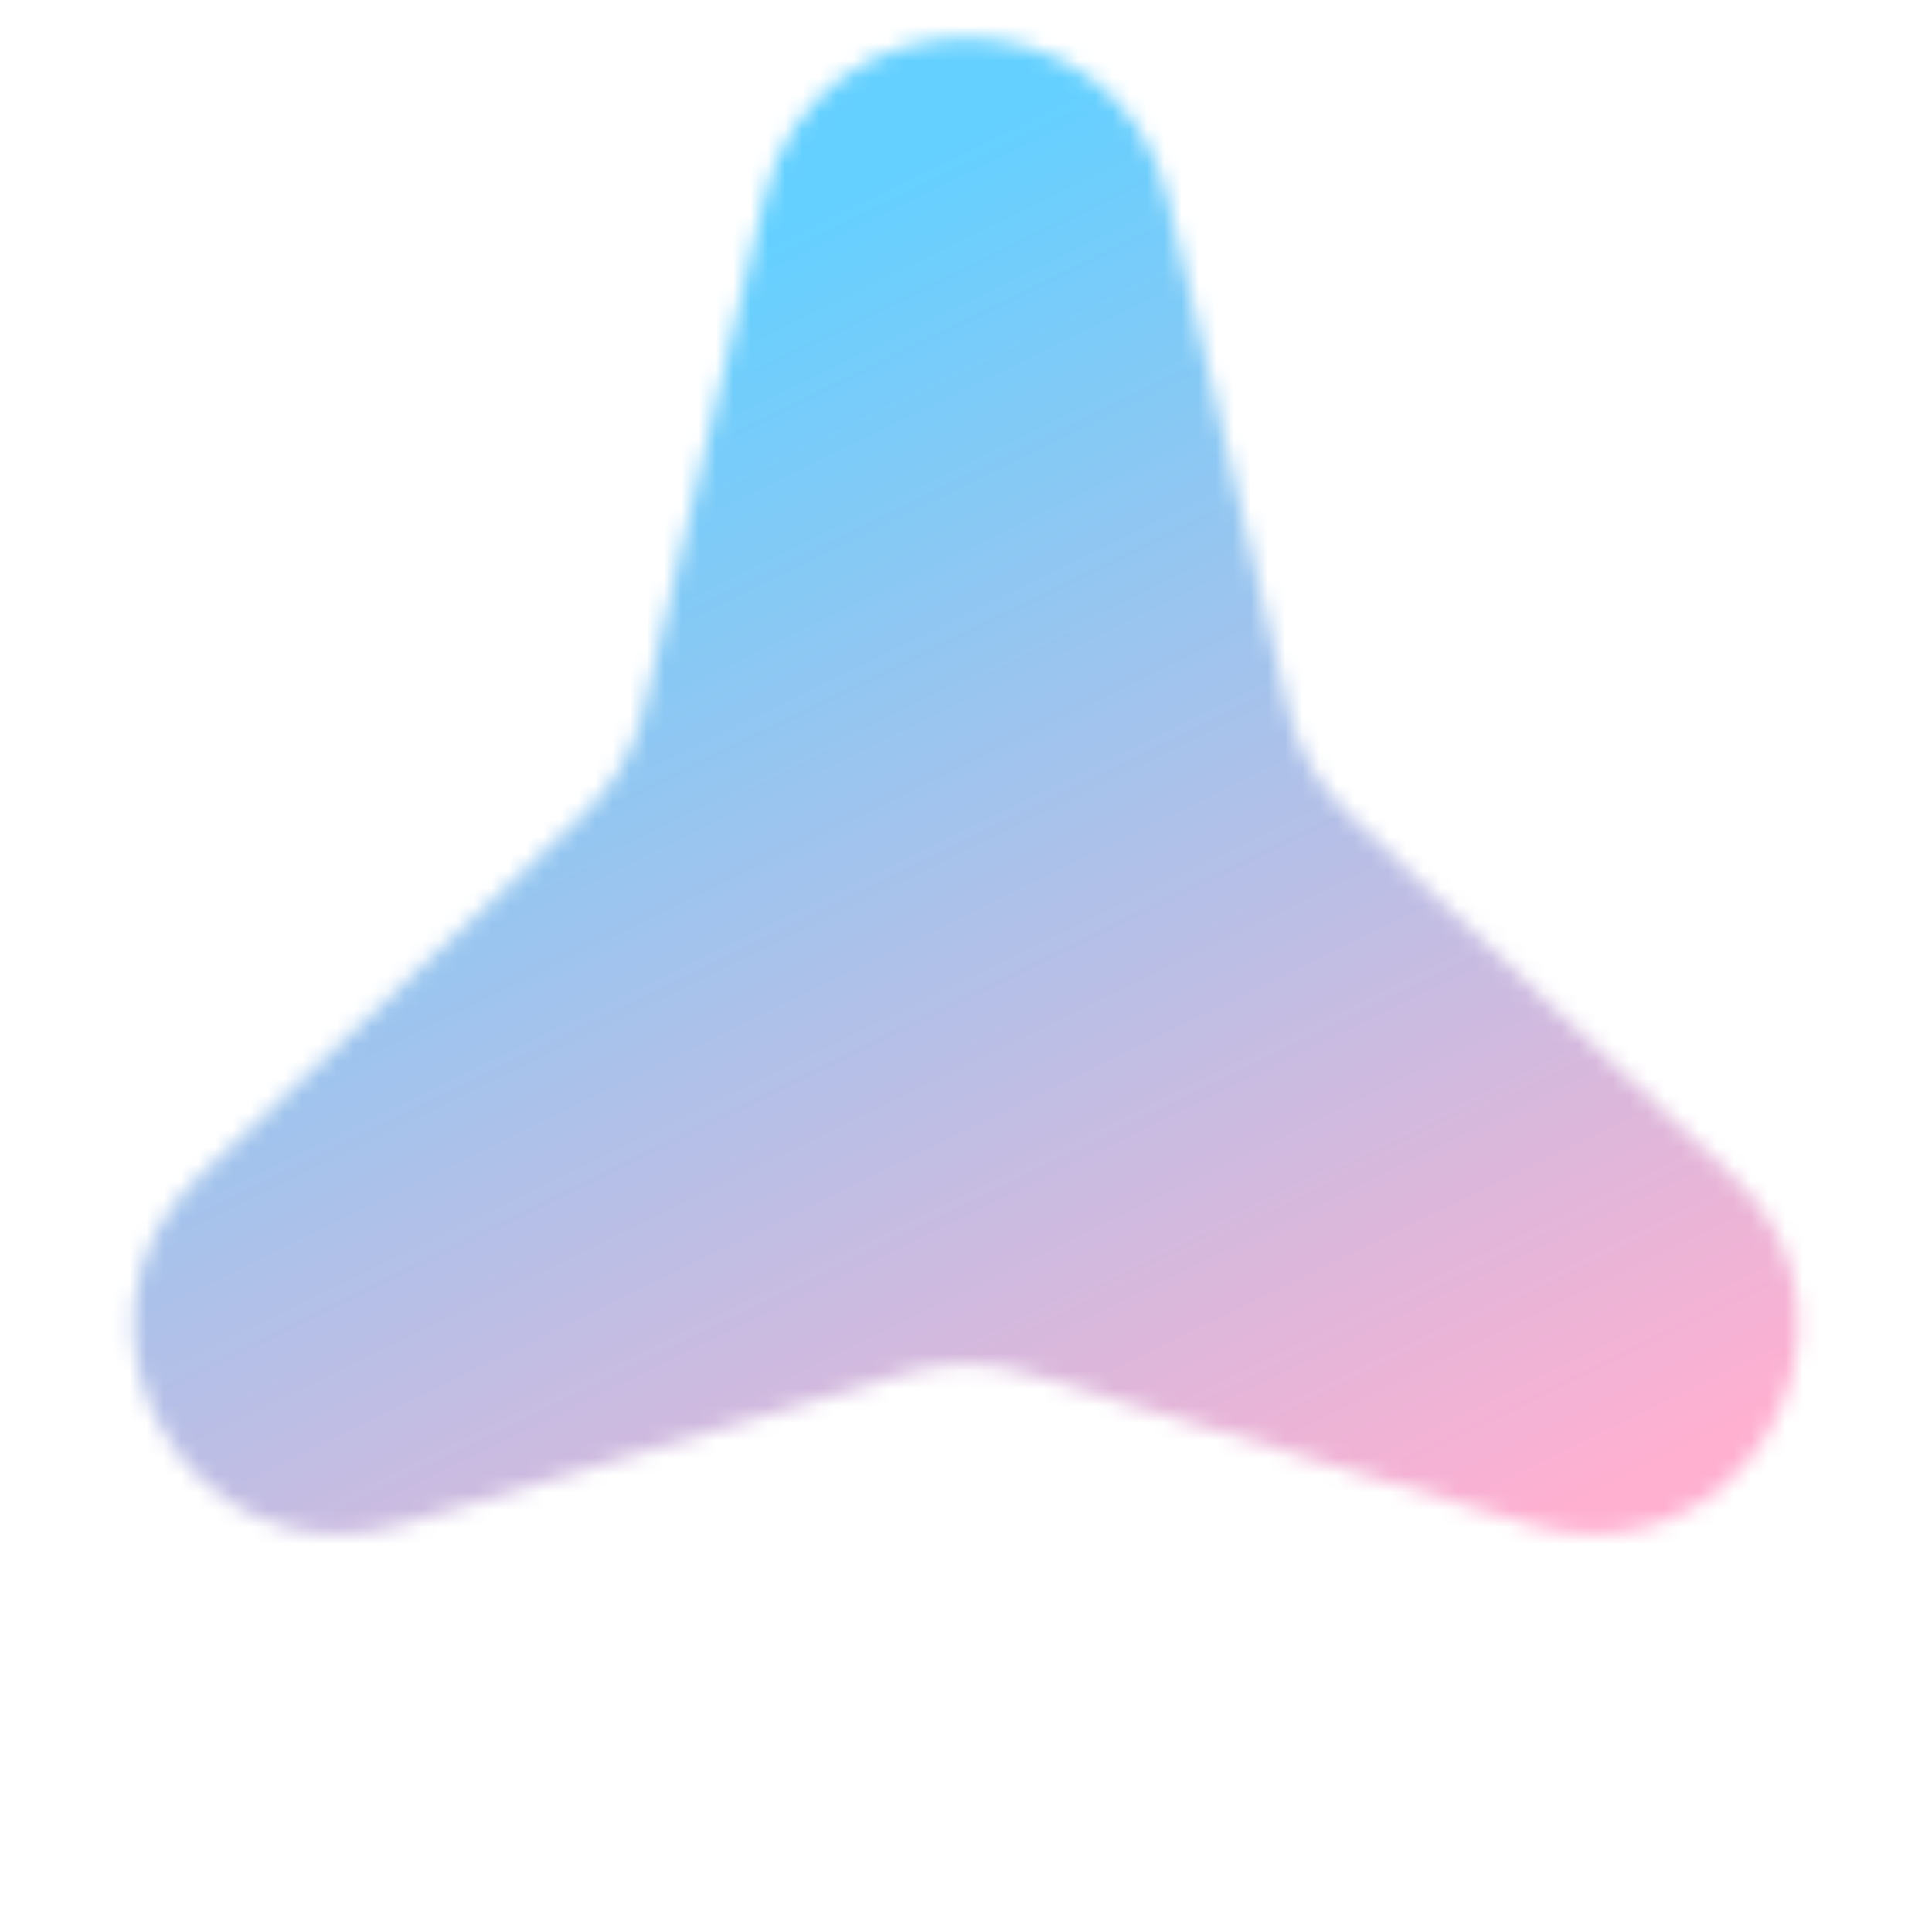 <svg width="112" height="112" viewBox="0 0 112 112" fill="none" xmlns="http://www.w3.org/2000/svg">
<g clip-path="url(#clip0_1_126)">
<mask id="mask0_1_126" style="mask-type:alpha" maskUnits="userSpaceOnUse" x="7" y="2" width="98" height="87">
<path d="M44.321 11.446C47.232 -0.876 64.768 -0.876 67.679 11.446L74.709 41.214C75.25 43.501 76.449 45.579 78.16 47.19L100.424 68.163C109.64 76.844 100.872 92.031 88.745 88.391L59.45 79.596C57.2 78.92 54.8 78.92 52.55 79.596L23.255 88.391C11.128 92.031 2.36 76.844 11.576 68.163L33.84 47.19C35.551 45.579 36.75 43.501 37.291 41.214L44.321 11.446Z" fill="#D9D9D9"/>
</mask>
<g mask="url(#mask0_1_126)">
<g style="mix-blend-mode:multiply">
<rect x="-34" y="-27" width="162" height="150" fill="url(#paint0_linear_1_126)"/>
</g>
</g>
</g>
<defs>
<linearGradient id="paint0_linear_1_126" x1="63" y1="4.5" x2="101" y2="82.5" gradientUnits="userSpaceOnUse">
<stop stop-color="#64D0FF"/>
<stop offset="1" stop-color="#FFB0D1"/>
</linearGradient>
<clipPath id="clip0_1_126">
<rect width="112" height="112" fill="white"/>
</clipPath>
</defs>
</svg>
